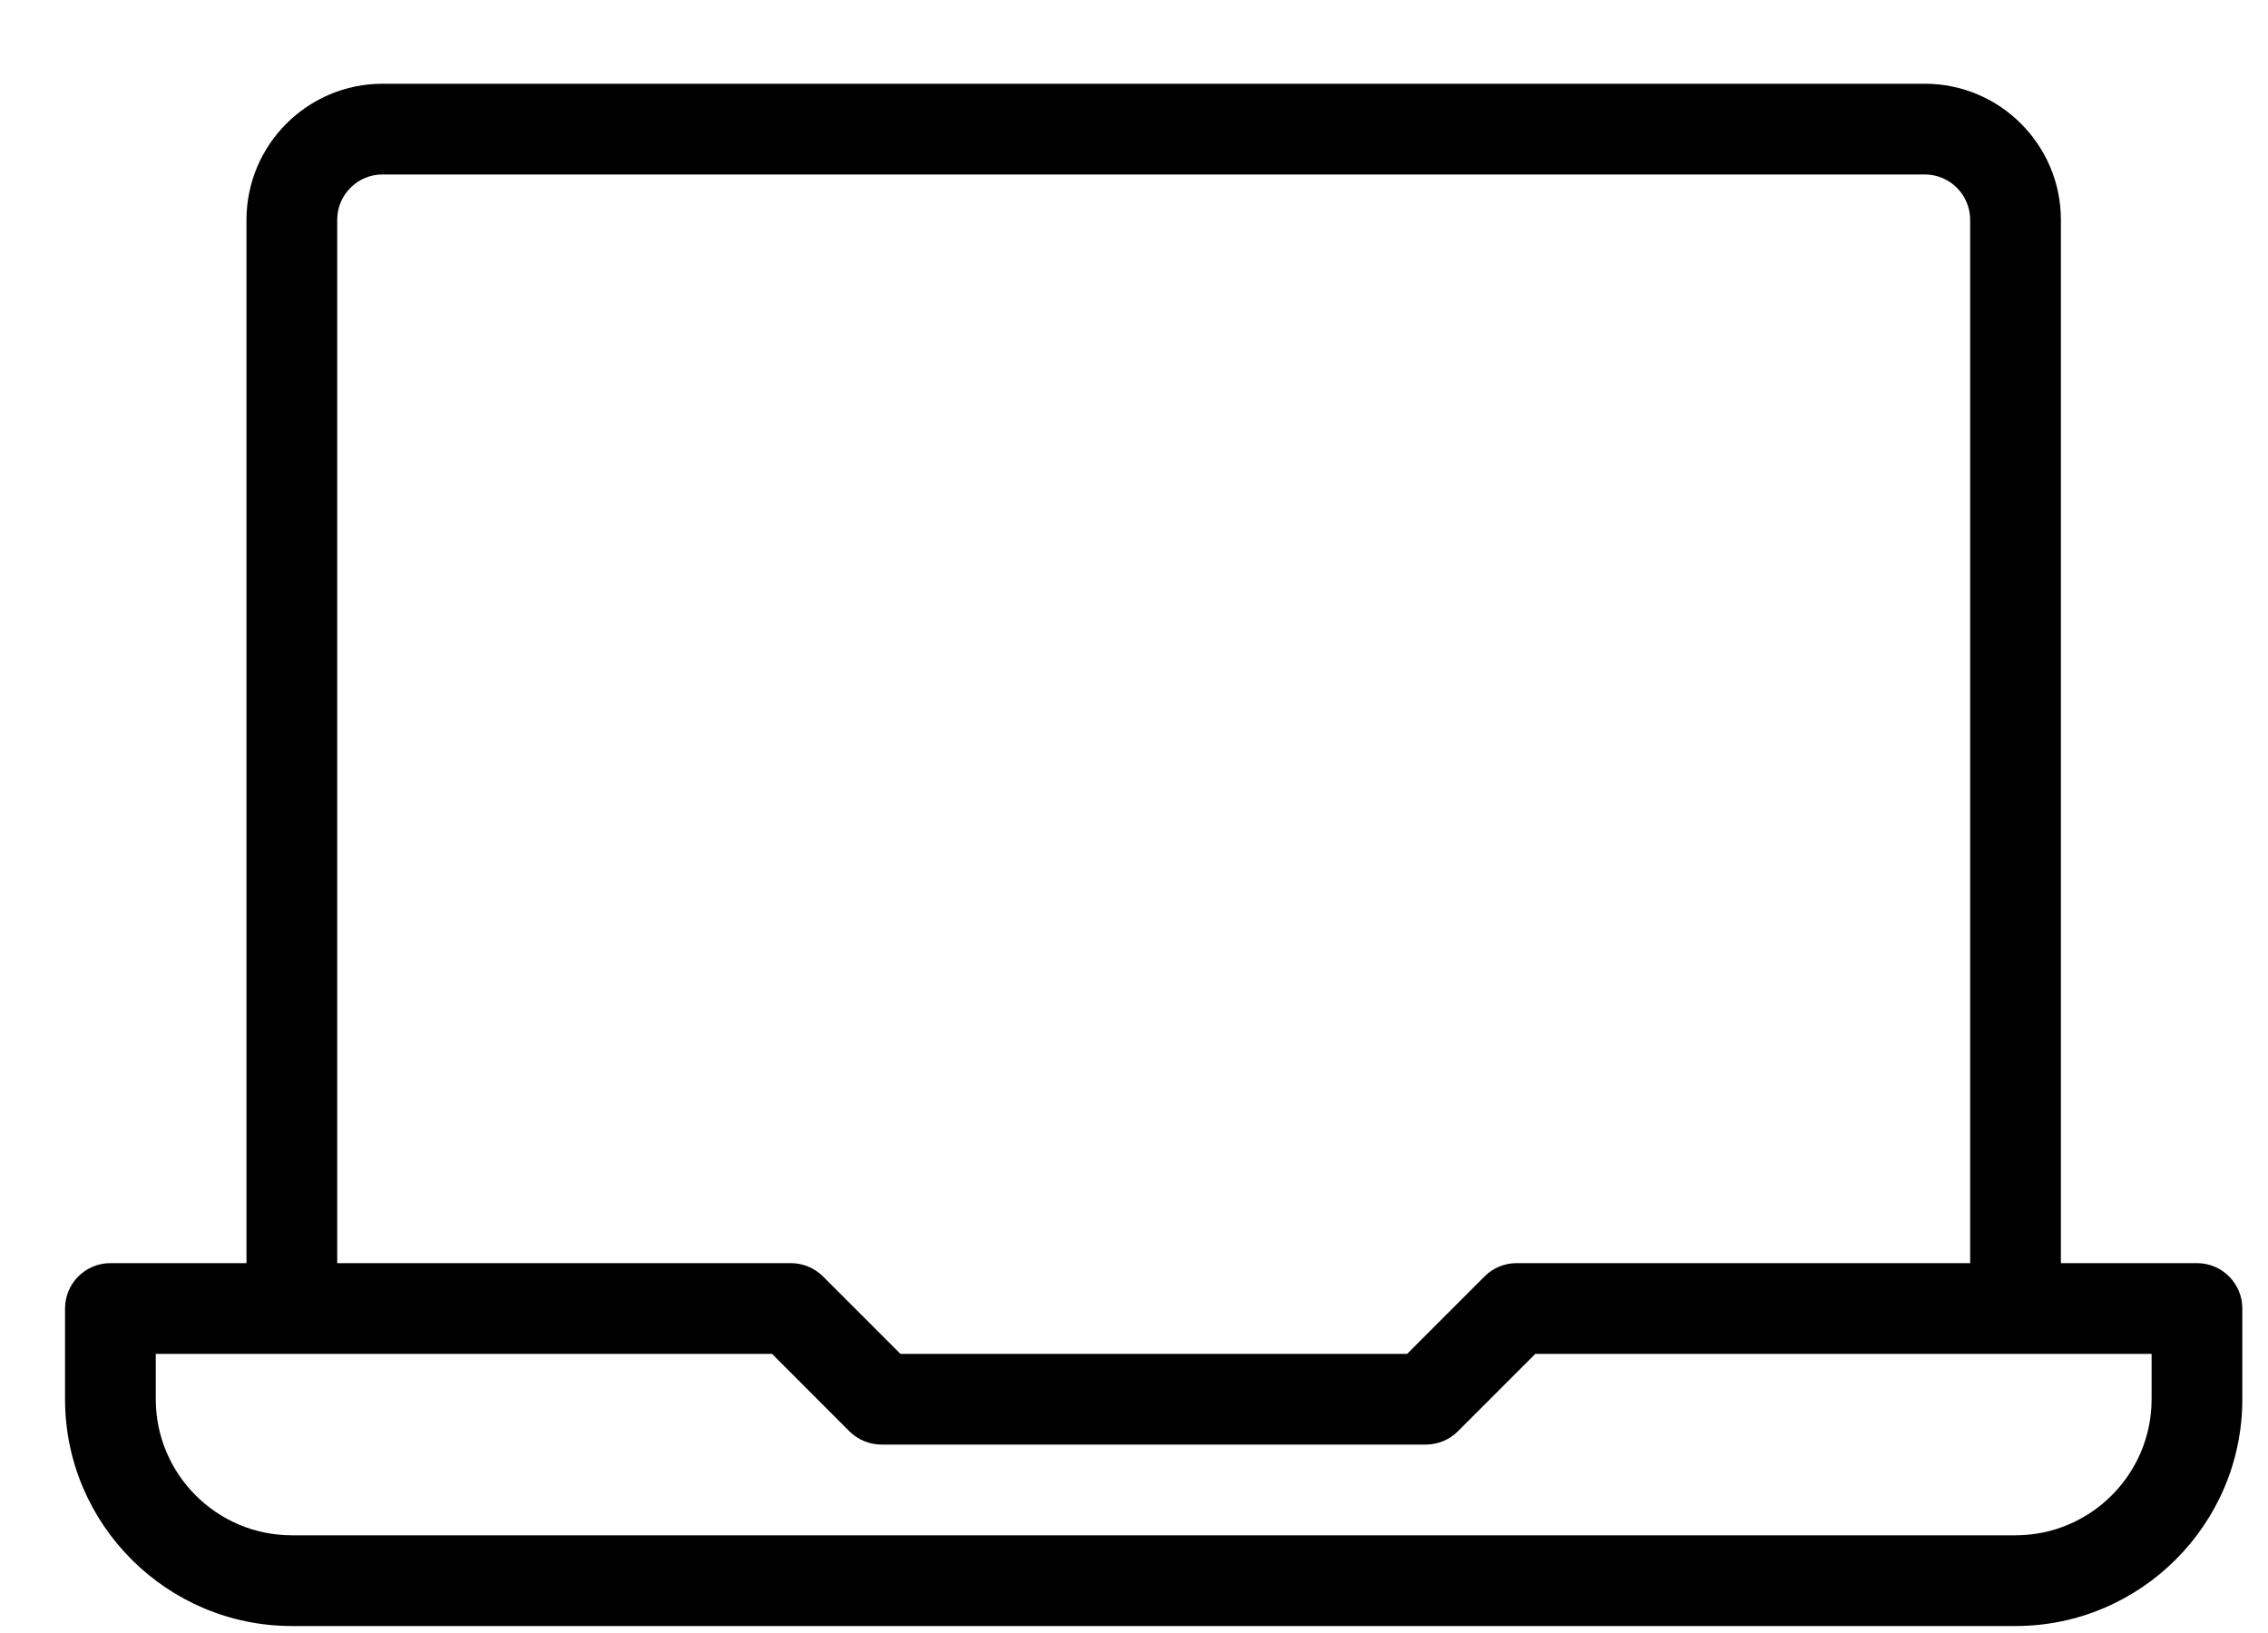 <?xml version="1.0" encoding="UTF-8"?>
<svg width="25px" height="18px" viewBox="0 0 25 18" version="1.1" xmlns="http://www.w3.org/2000/svg" xmlns:xlink="http://www.w3.org/1999/xlink">
    <!-- Generator: Sketch 50.2 (55047) - http://www.bohemiancoding.com/sketch -->
    <title>desktop</title>
    <desc>Created with Sketch.</desc>
    <defs></defs>
    <g id="Page-1" stroke="none" stroke-width="1" fill="none" fill-rule="evenodd">
        <path d="M24.217,13.923 L22.717,13.923 L22.717,2.423 C22.717,1.596 22.044,0.923 21.217,0.923 L4.217,0.923 C3.39,0.923 2.717,1.596 2.717,2.423 L2.717,13.923 L1.217,13.923 C0.941,13.923 0.717,14.147 0.717,14.423 L0.717,15.423 C0.717,16.801 1.839,17.923 3.217,17.923 L22.217,17.923 C23.595,17.923 24.717,16.801 24.717,15.423 L24.717,14.423 C24.717,14.147 24.493,13.923 24.217,13.923 Z M3.717,2.423 C3.717,2.147 3.941,1.923 4.217,1.923 L21.217,1.923 C21.493,1.923 21.717,2.147 21.717,2.423 L21.717,13.923 L16.717,13.923 C16.584,13.923 16.457,13.976 16.365,14.069 L15.511,14.923 L9.925,14.923 L9.071,14.069 C8.977,13.976 8.85,13.923 8.717,13.923 L3.717,13.923 L3.717,2.423 Z M23.717,15.423 C23.717,16.25 23.044,16.923 22.217,16.923 L3.217,16.923 C2.39,16.923 1.717,16.25 1.717,15.423 L1.717,14.923 L8.51,14.923 L9.363,15.777 C9.457,15.87 9.584,15.923 9.717,15.923 L15.717,15.923 C15.85,15.923 15.977,15.87 16.07,15.777 L16.924,14.923 L23.717,14.923 L23.717,15.423 Z" id="desktop" fill="#000000" fill-rule="nonzero"></path>
    </g>
</svg>